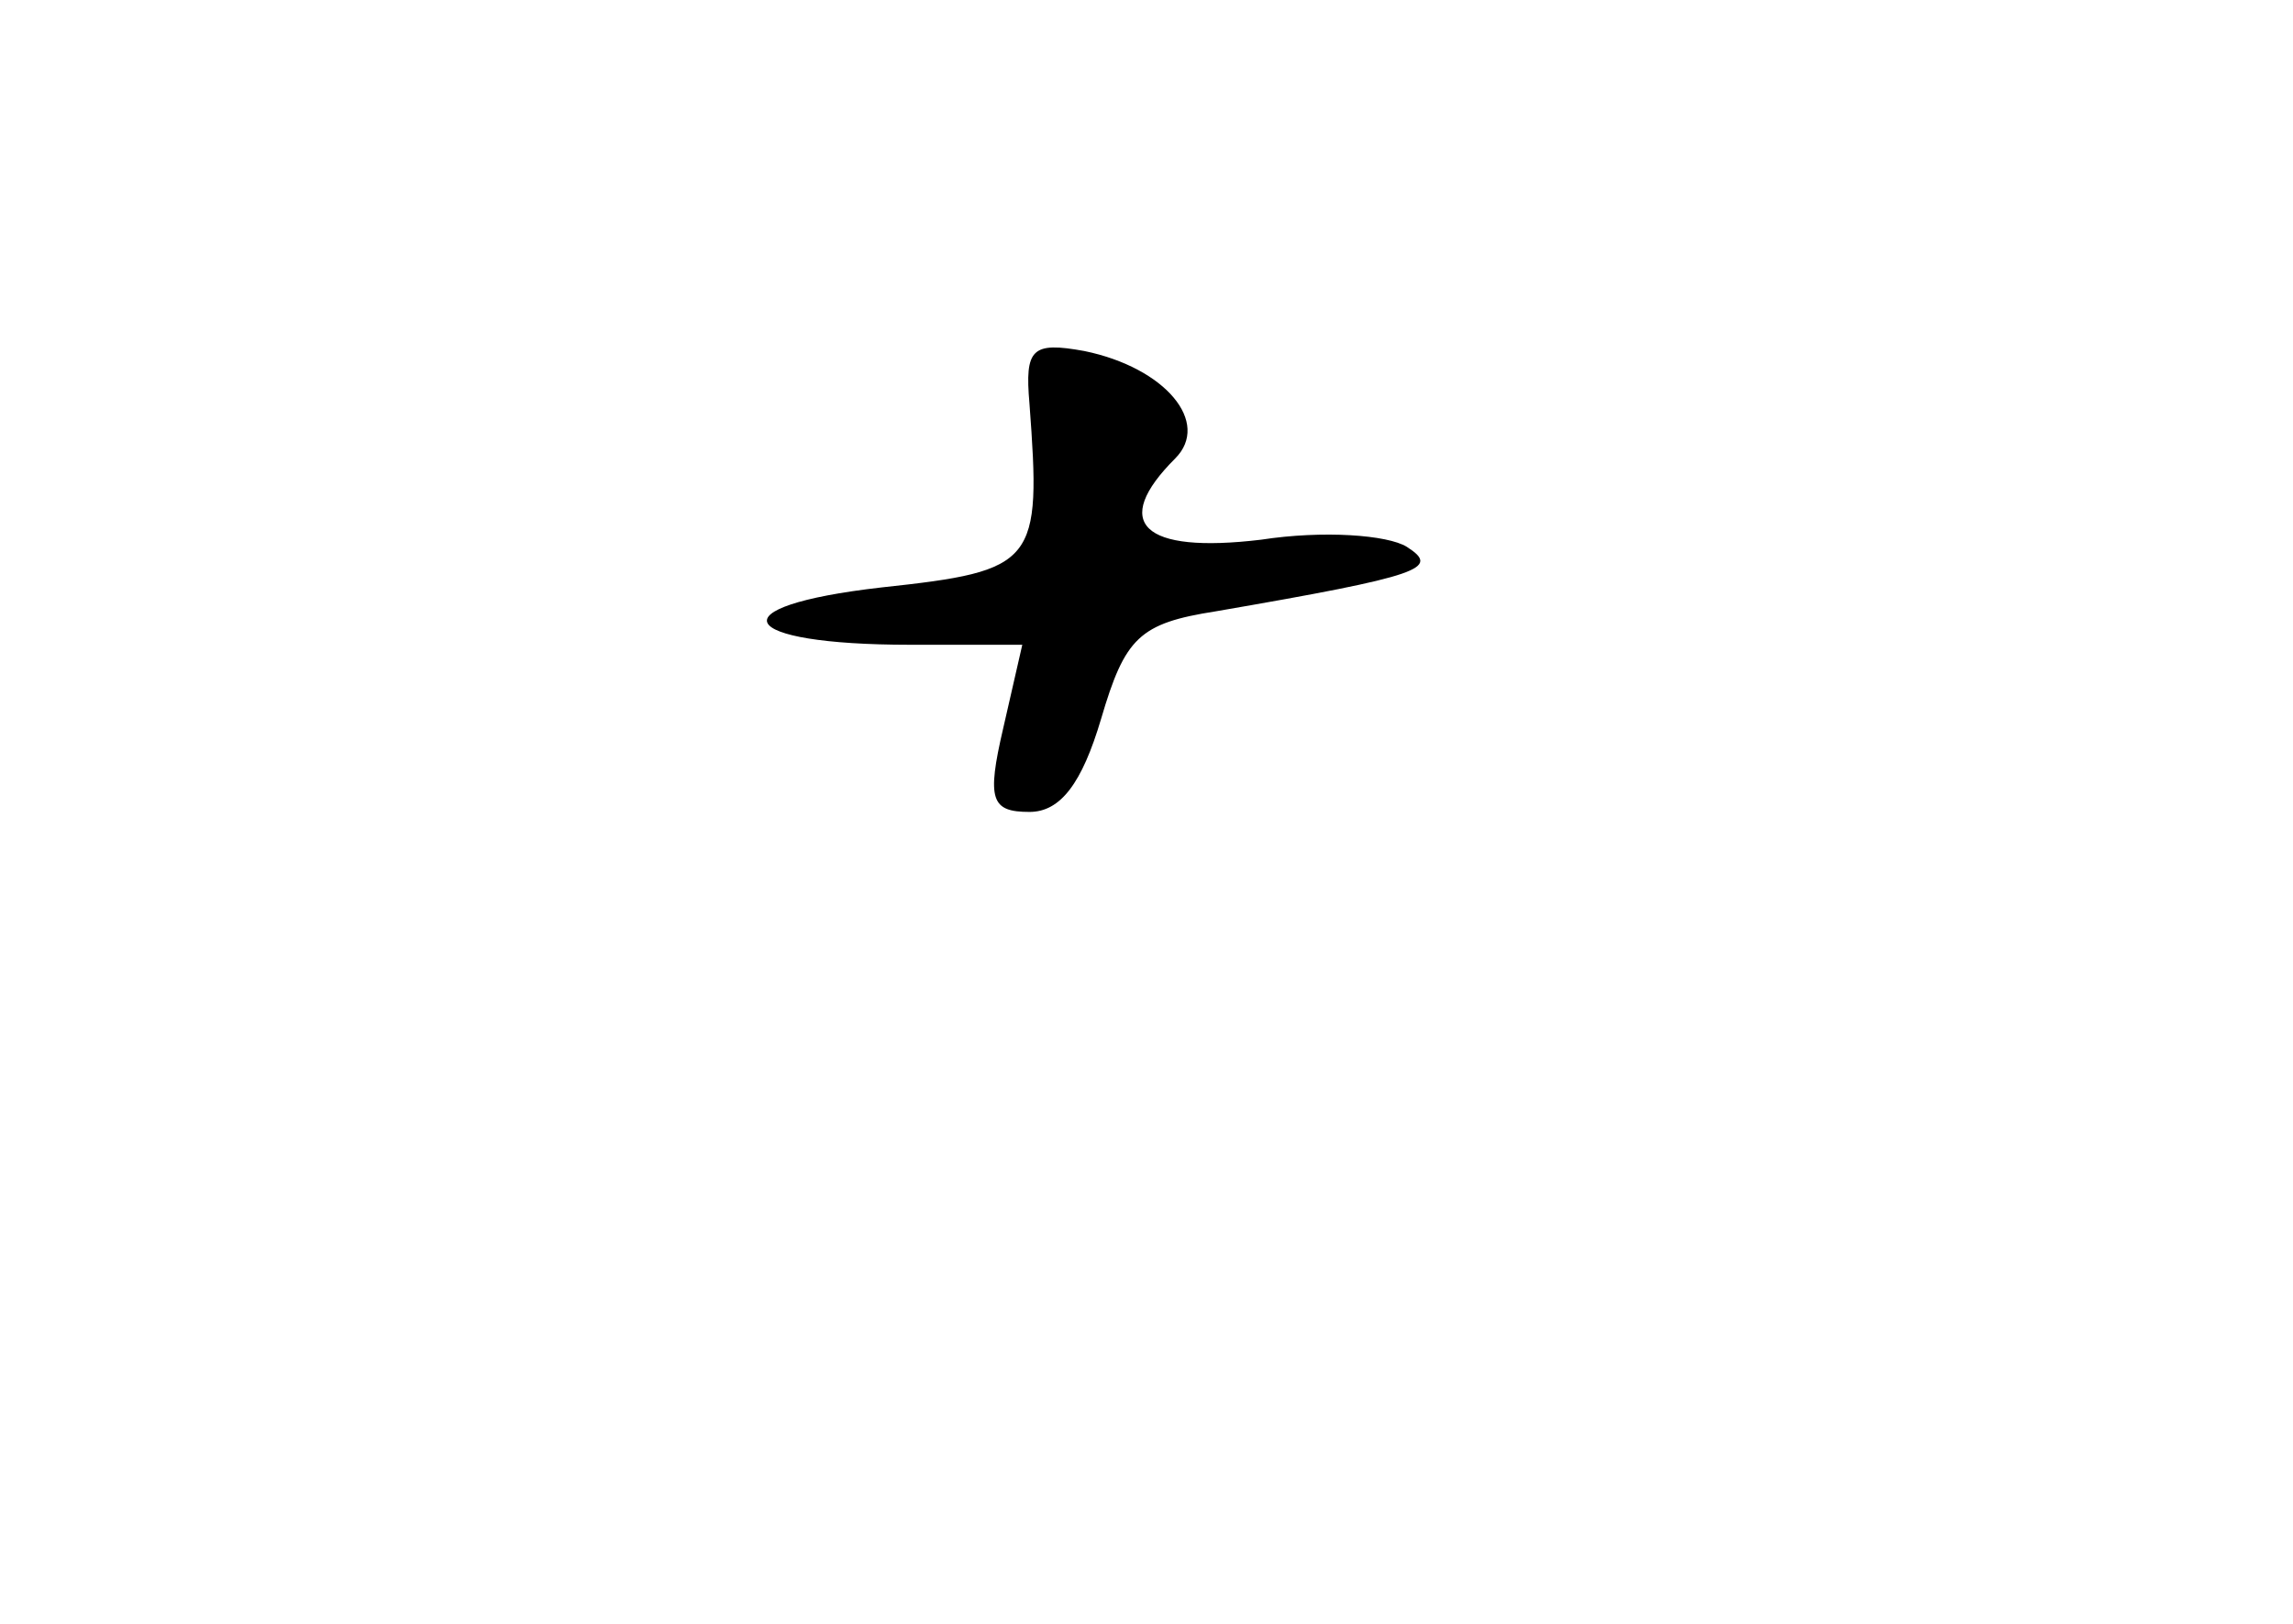 <?xml version="1.0" standalone="no"?>
<!DOCTYPE svg PUBLIC "-//W3C//DTD SVG 20010904//EN"
 "http://www.w3.org/TR/2001/REC-SVG-20010904/DTD/svg10.dtd">
<svg version="1.0" xmlns="http://www.w3.org/2000/svg"
 width="96pt" height="68pt" viewBox="0 0 96 68"
 preserveAspectRatio="xMidYMid meet">
<g transform="translate(0,68) scale(0.1,-0.1)"
fill="#000000" stroke="none">
<path d="M431 511 c5 -67 3 -70 -62 -77 -70 -8 -61 -24 12 -24 l47 0 -8 -35
c-7 -30 -5 -35 11 -35 13 0 22 12 30 39 10 34 16 40 48 45 87 15 94 18 80 27
-8 5 -35 7 -61 3 -50 -6 -63 7 -36 34 15 15 -4 38 -38 45 -22 4 -25 1 -23 -22z"/>
</g>
</svg>
